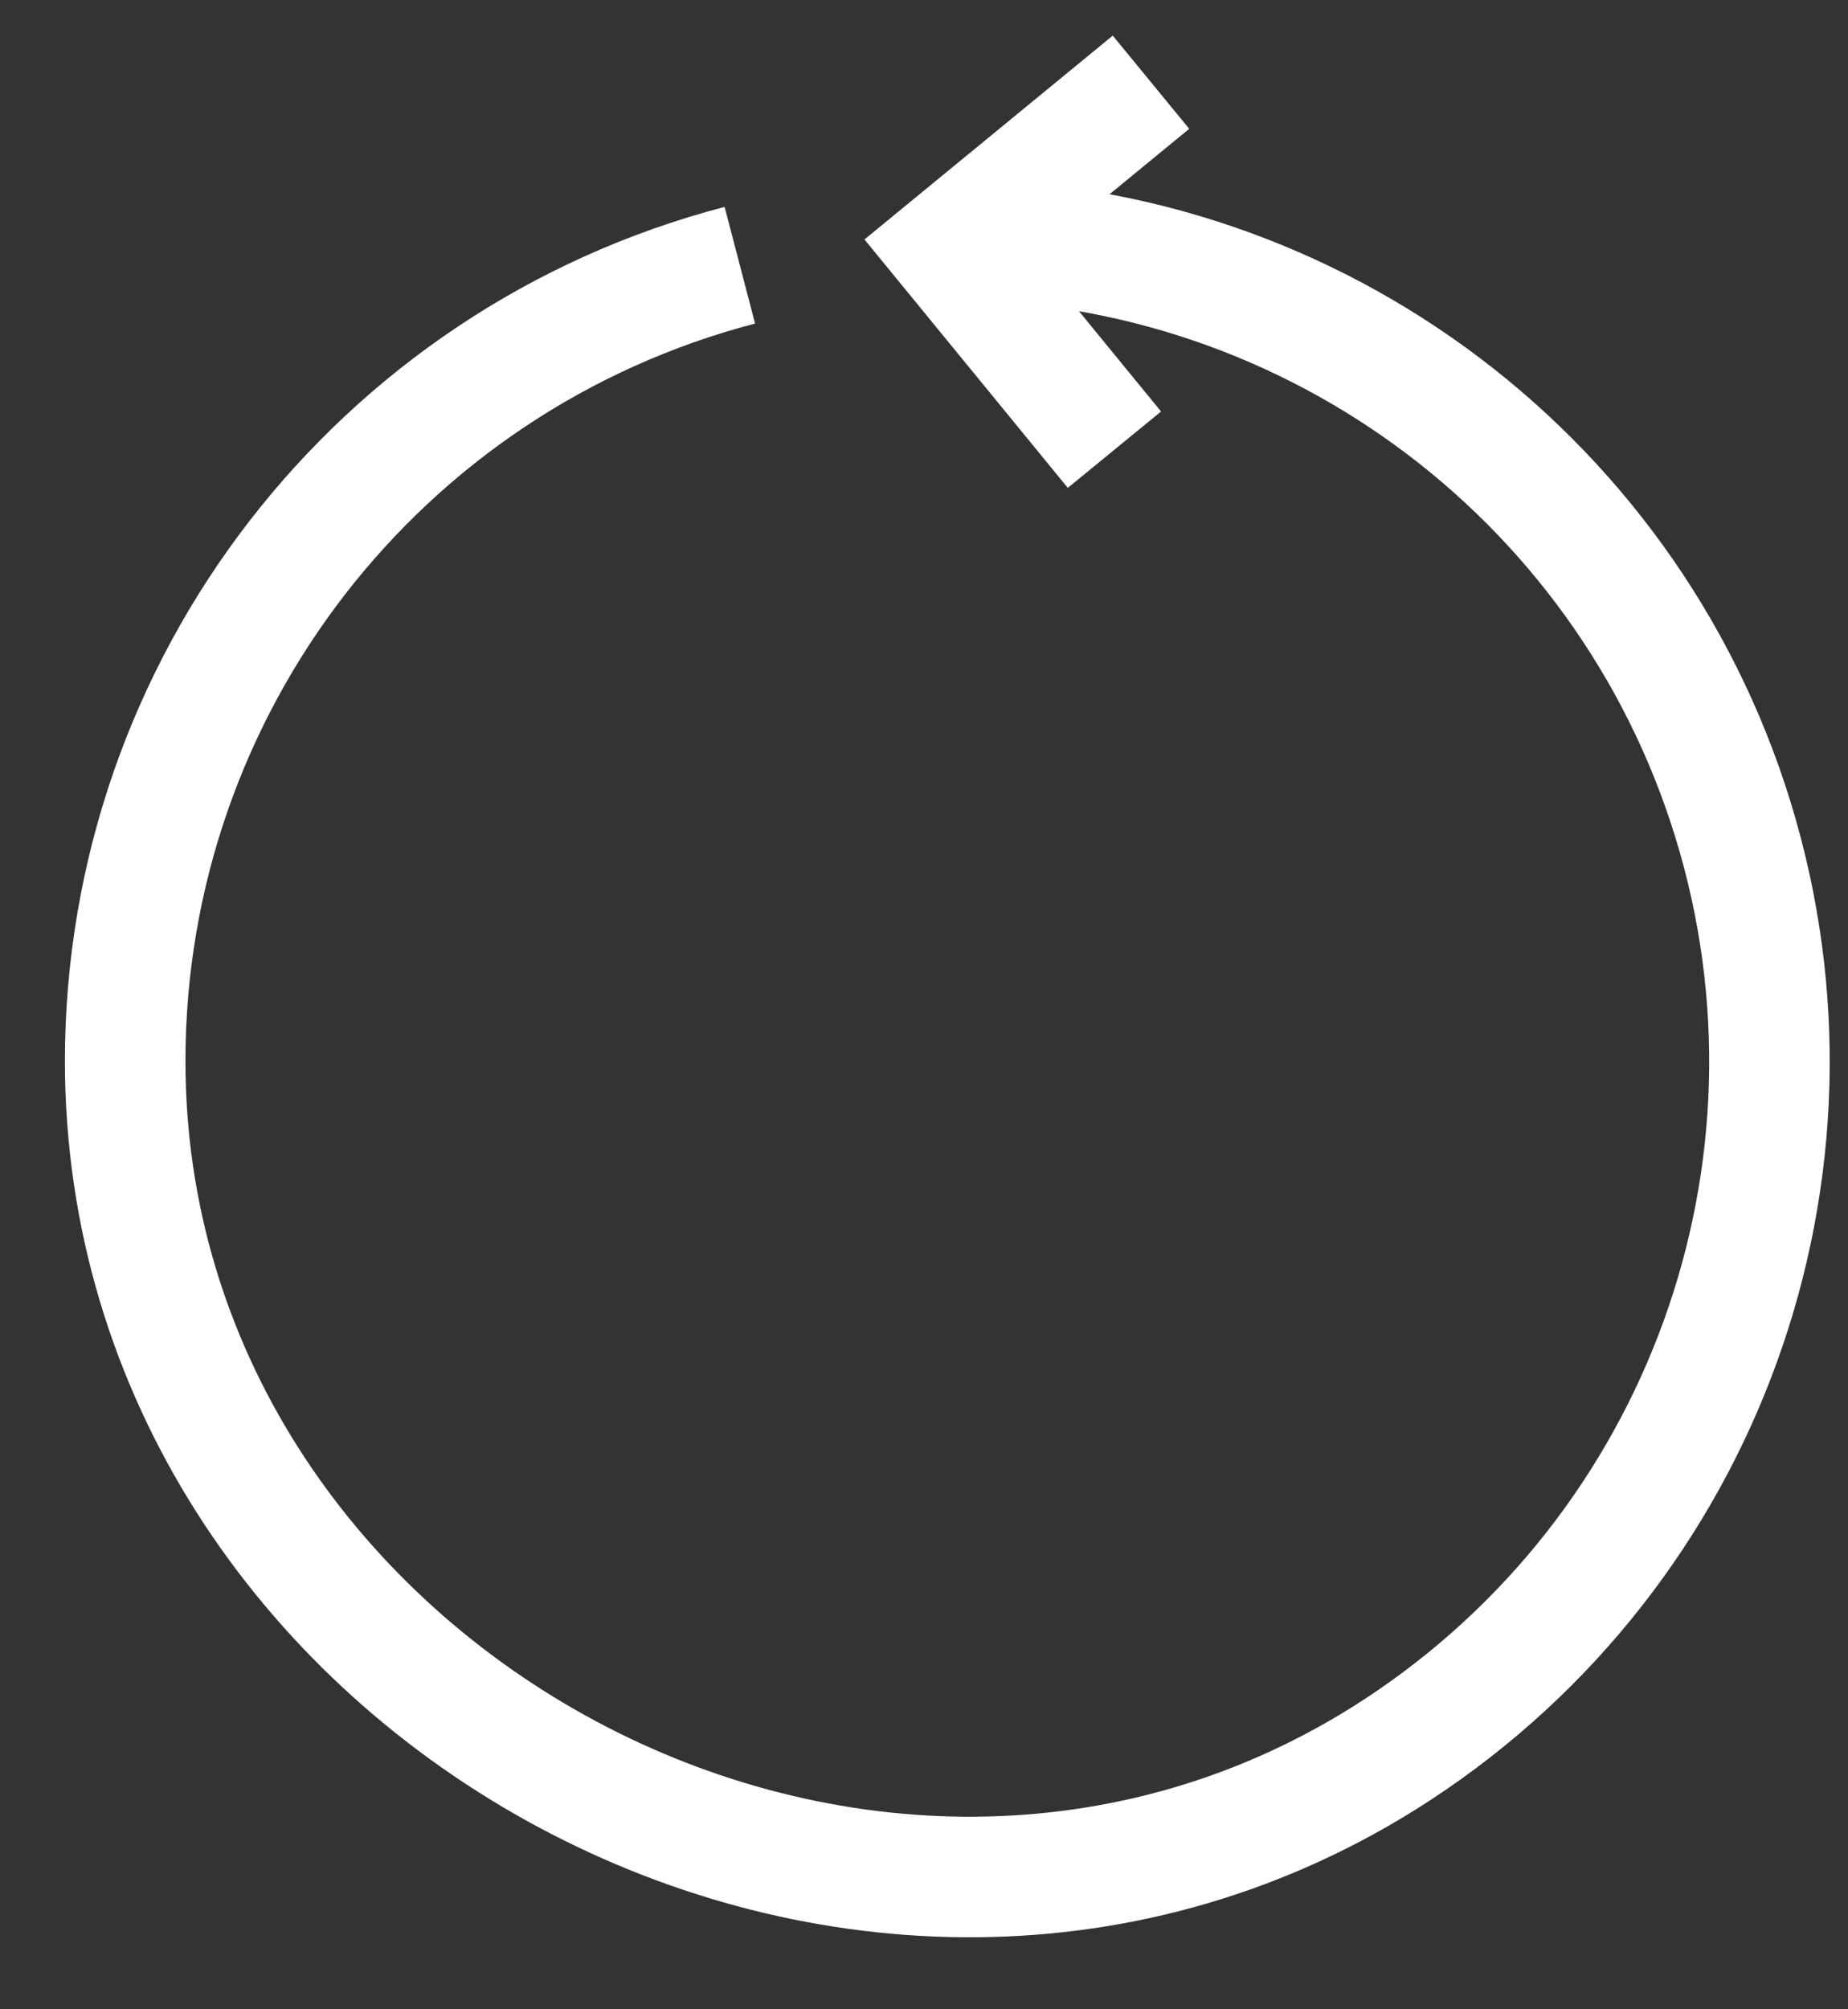 <?xml version="1.0" encoding="UTF-8"?>
<svg width="23px" height="25px" viewBox="0 0 23 25" version="1.1" xmlns="http://www.w3.org/2000/svg" xmlns:xlink="http://www.w3.org/1999/xlink">
    <rect x="0" y="0" width="23" height="25" fill="#333333" stroke="none"/>
    <!-- Generator: Sketch 52.2 (67145) - http://www.bohemiancoding.com/sketch -->
    <title>Group</title>
    <desc>Created with Sketch.</desc>
    <g id="Client" stroke="none" stroke-width="1" fill="none" fill-rule="evenodd">
        <g id="C2.1.2-OffersWithZero-3" transform="translate(-316, -264)" stroke="#FFFFFF" stroke-width="1.5">
            <g id="Group-2" transform="translate(299, 254)">
                <g id="Group" transform="translate(18, 10)">
                    <g id="Icon_Art">
                        <polyline id="Shape" points="13.325 1.023 10.814 3.084 12.87 5.595"></polyline>
                        <path d="M8.208,3.3 C3.704,4.477 0.56,8.544 0.558,13.2 C0.558,20.967 9.626,25.998 16.218,21.881 C20.082,19.463 21.88,14.781 20.628,10.399 C19.376,6.017 15.376,2.991 10.818,2.981" id="Shape"></path>
                    </g>
                </g>
            </g>
        </g>
    </g>
</svg>
